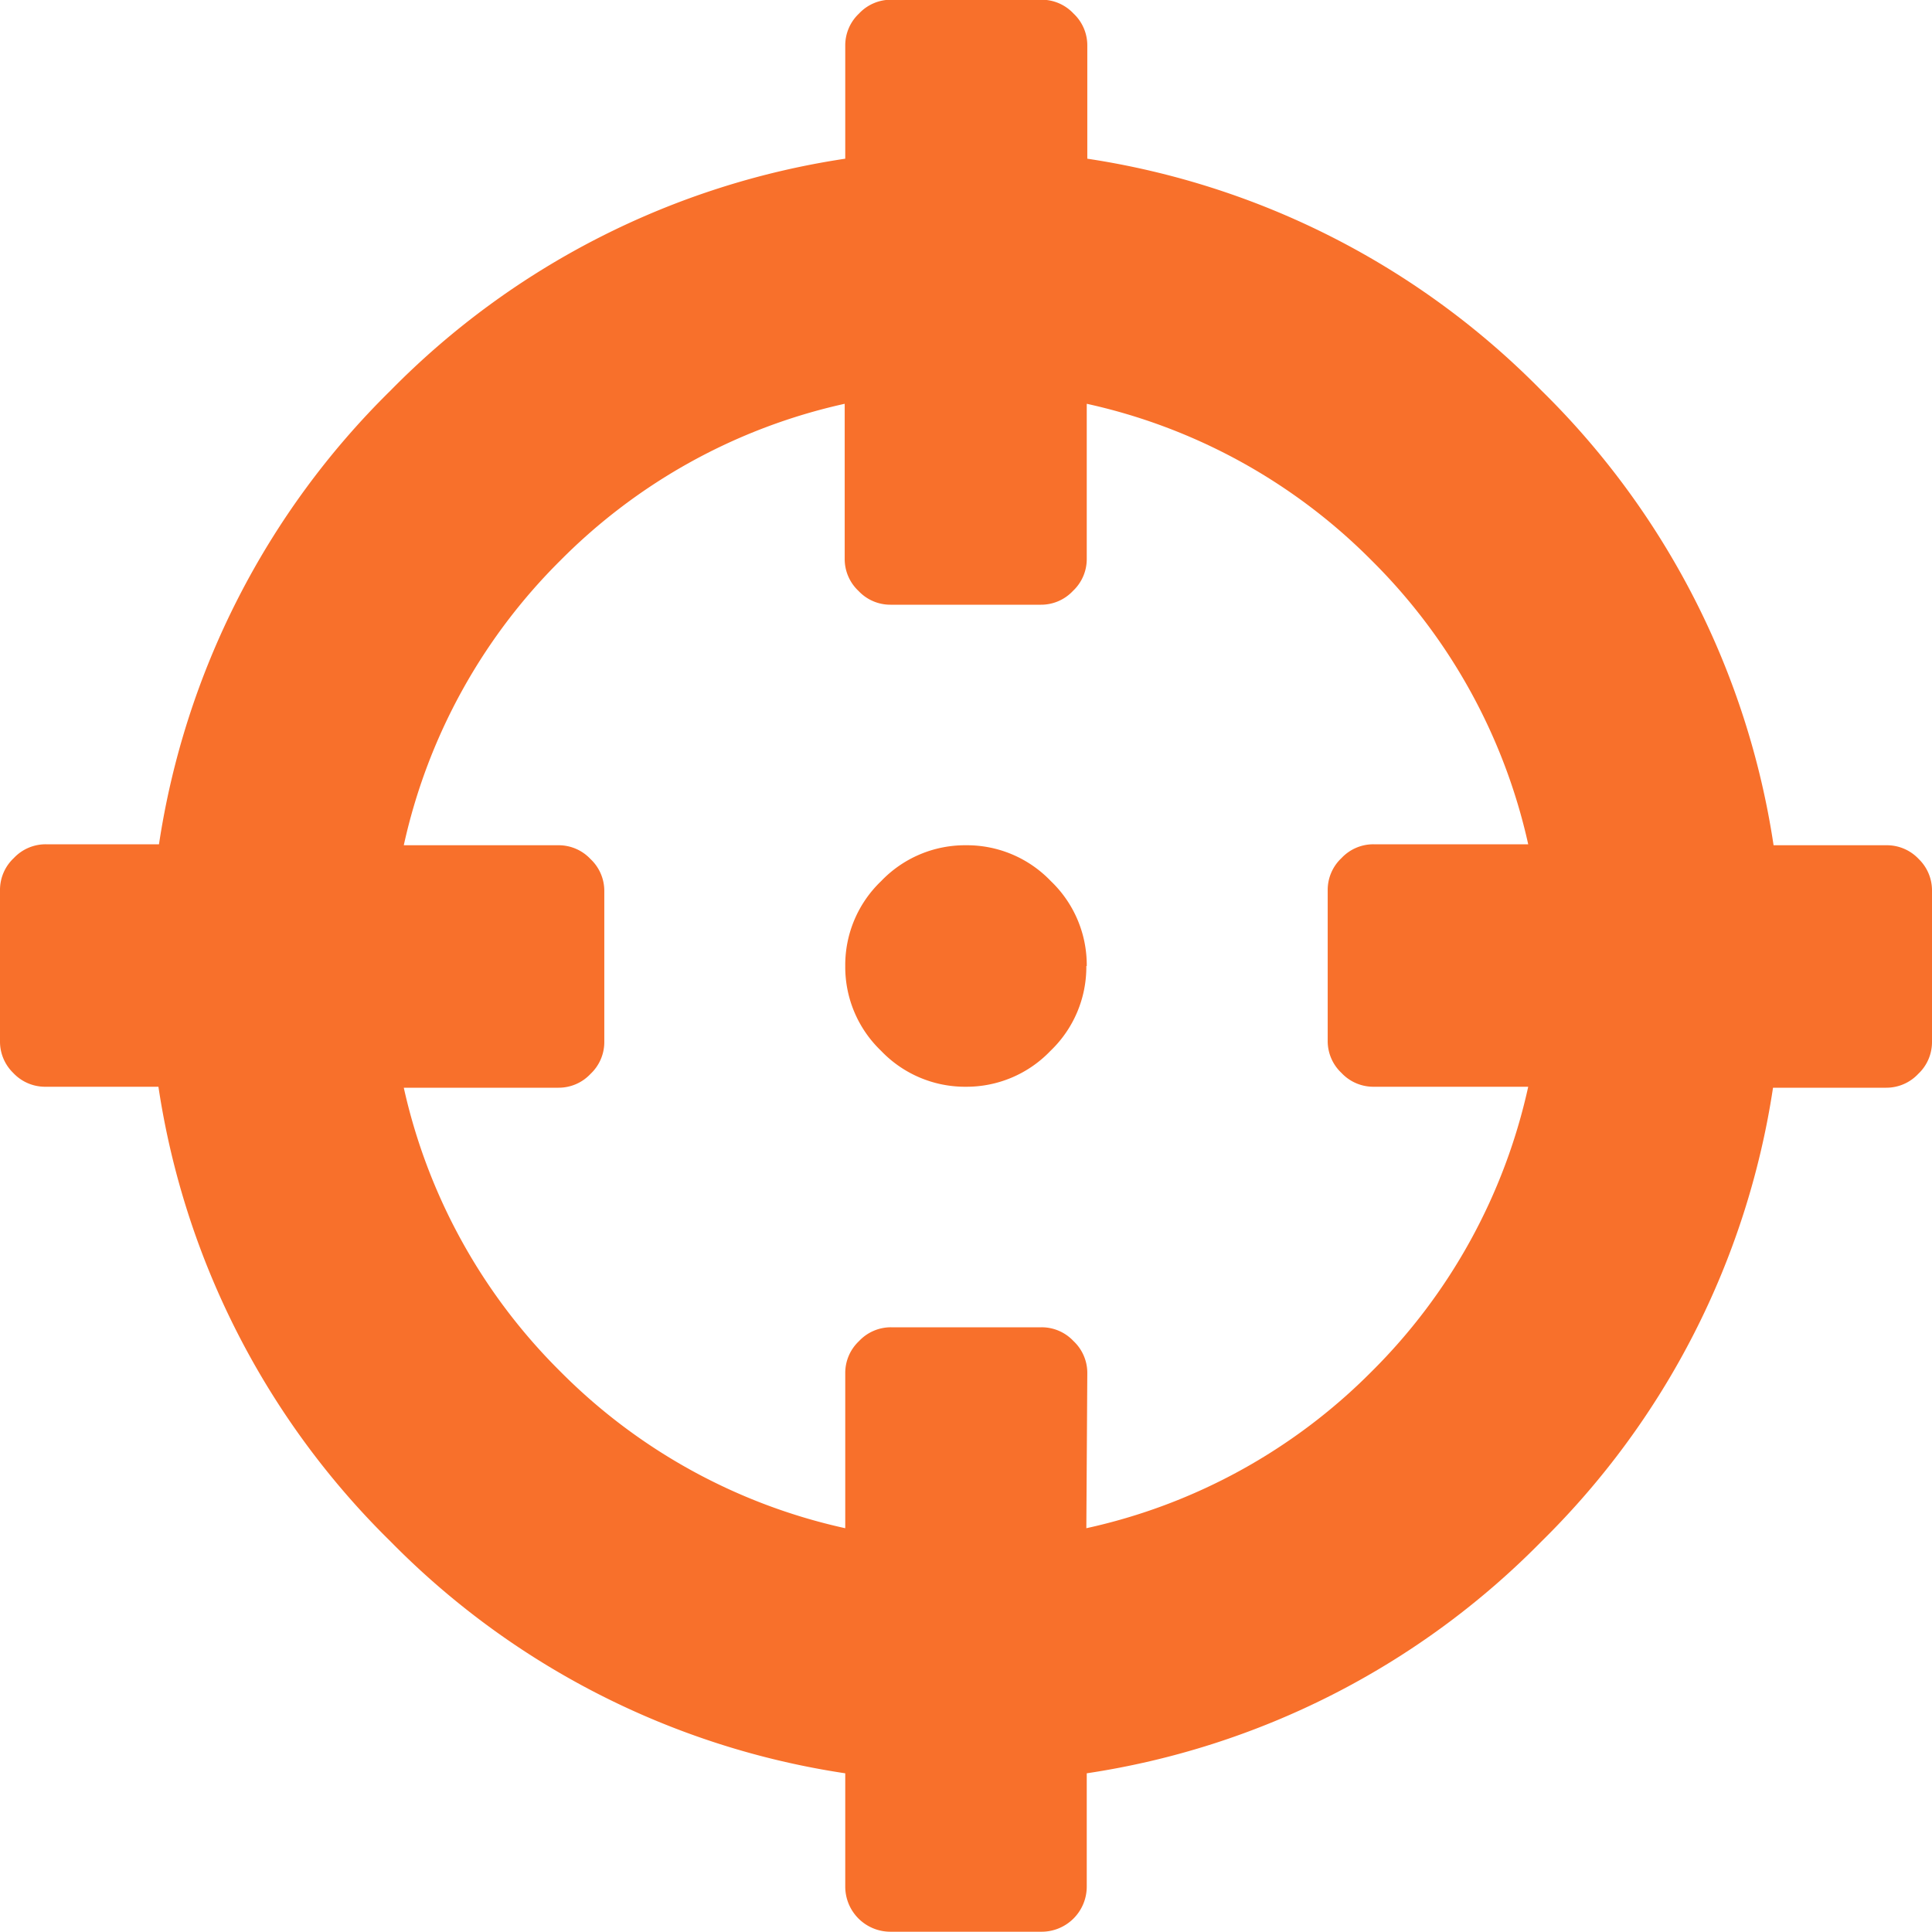 <svg height="14" viewBox="0 0 14 14" width="14" xmlns="http://www.w3.org/2000/svg">
    <path
        d="M13.672-6.125a.316.316,0,0,1,.232.1A.316.316,0,0,1,14-5.8V-4.7a.316.316,0,0,1-.1.232.316.316,0,0,1-.232.1h-.82A5.831,5.831,0,0,1,11.17-1.08,5.831,5.831,0,0,1,7.875.6v.82a.327.327,0,0,1-.328.328H6.453a.327.327,0,0,1-.328-.328V.6A5.831,5.831,0,0,1,2.83-1.08,5.831,5.831,0,0,1,1.148-4.375H.328a.316.316,0,0,1-.232-.1A.316.316,0,0,1,0-4.7V-5.8a.316.316,0,0,1,.1-.232.316.316,0,0,1,.232-.1h.82A5.831,5.831,0,0,1,2.83-9.42,5.831,5.831,0,0,1,6.125-11.1v-.82a.316.316,0,0,1,.1-.232.316.316,0,0,1,.232-.1H7.547a.316.316,0,0,1,.232.1.316.316,0,0,1,.1.232v.82A5.831,5.831,0,0,1,11.17-9.42a5.831,5.831,0,0,1,1.682,3.295Zm-5.8,4.949A4.167,4.167,0,0,0,9.939-2.311a4.167,4.167,0,0,0,1.135-2.064H9.953a.316.316,0,0,1-.232-.1.316.316,0,0,1-.1-.232V-5.8a.316.316,0,0,1,.1-.232.316.316,0,0,1,.232-.1h1.121A4.167,4.167,0,0,0,9.939-8.189,4.167,4.167,0,0,0,7.875-9.324V-8.2a.316.316,0,0,1-.1.232.316.316,0,0,1-.232.1H6.453a.316.316,0,0,1-.232-.1.316.316,0,0,1-.1-.232V-9.324A4.167,4.167,0,0,0,4.061-8.189,4.167,4.167,0,0,0,2.926-6.125H4.047a.316.316,0,0,1,.232.1.316.316,0,0,1,.1.232V-4.7a.316.316,0,0,1-.1.232.316.316,0,0,1-.232.1H2.926A4.167,4.167,0,0,0,4.061-2.311,4.167,4.167,0,0,0,6.125-1.176V-2.3a.316.316,0,0,1,.1-.232.316.316,0,0,1,.232-.1H7.547a.316.316,0,0,1,.232.1.316.316,0,0,1,.1.232Zm0-4.074a.841.841,0,0,1-.26.615A.841.841,0,0,1,7-4.375a.841.841,0,0,1-.615-.26.841.841,0,0,1-.26-.615.841.841,0,0,1,.26-.615A.841.841,0,0,1,7-6.125a.841.841,0,0,1,.615.26A.841.841,0,0,1,7.875-5.25Z"
        data-name="Path 50" fill="#f8702b" id="Path_50" transform="translate(0 12.25)" />
</svg>
